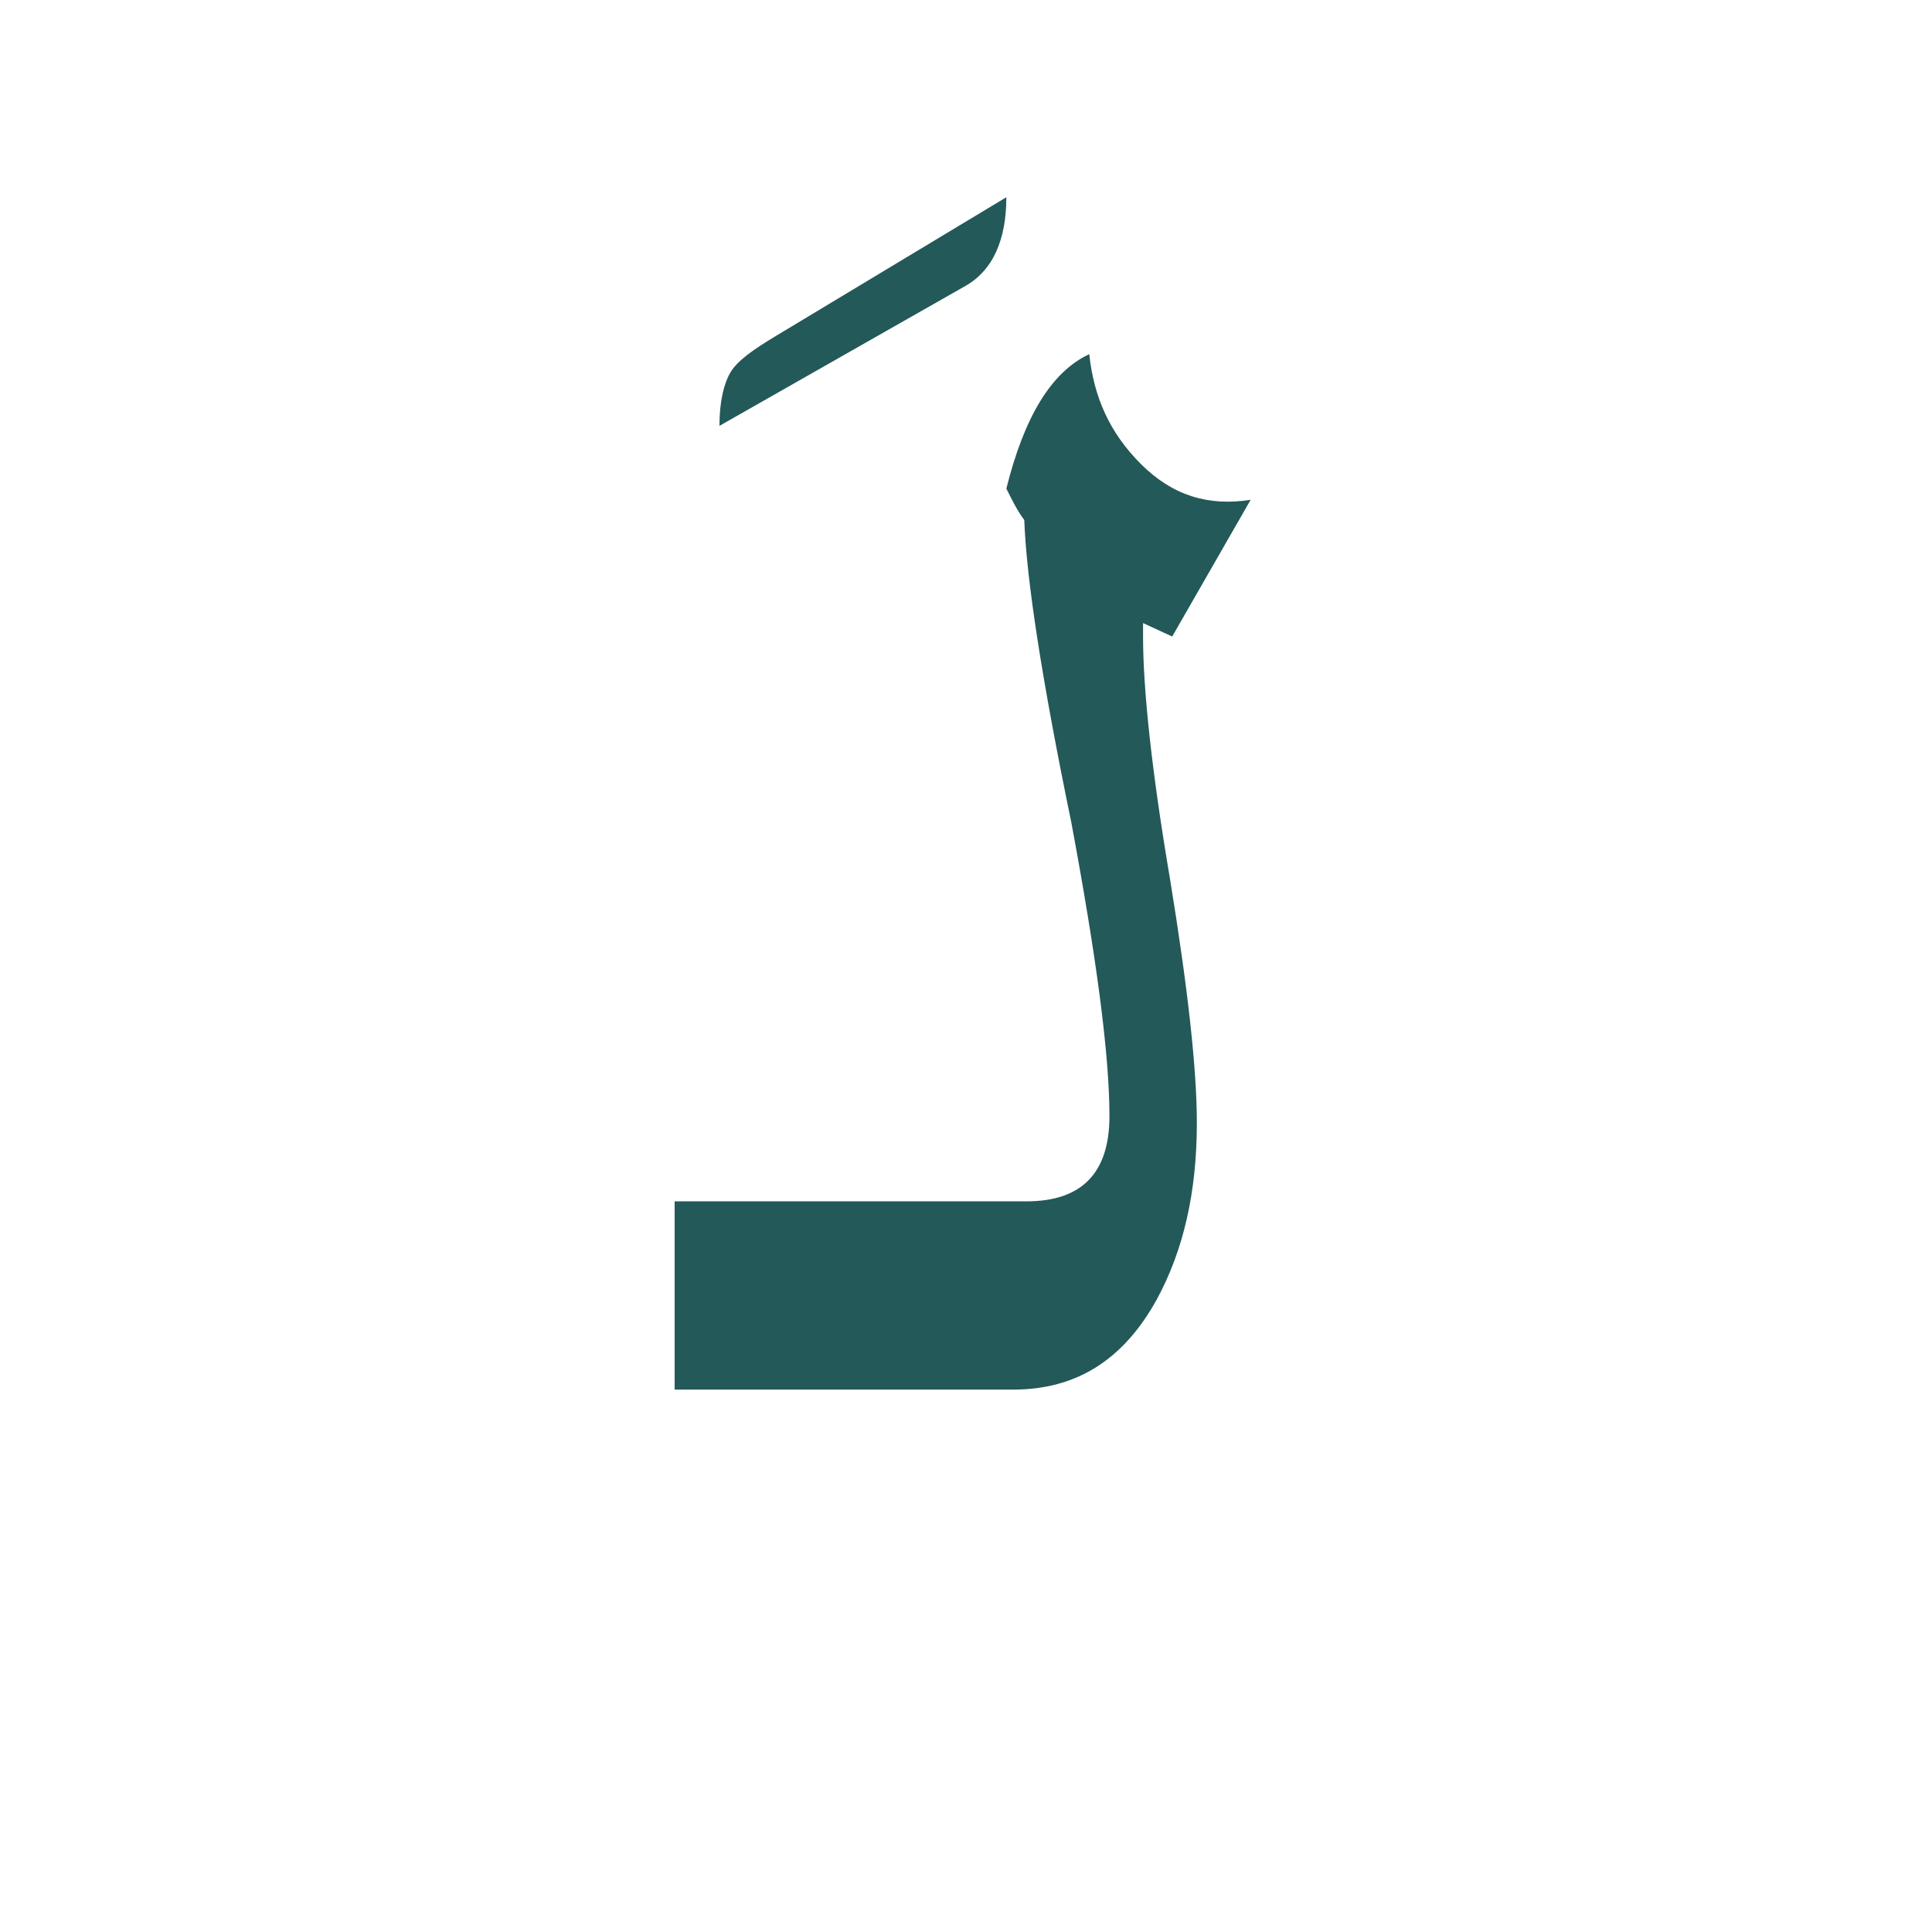 <?xml version="1.0" encoding="utf-8"?>
<!-- Generator: Adobe Illustrator 22.0.1, SVG Export Plug-In . SVG Version: 6.00 Build 0)  -->
<svg version="1.1" id="Layer_1" xmlns="http://www.w3.org/2000/svg" xmlns:xlink="http://www.w3.org/1999/xlink" x="0px" y="0px"
	 viewBox="0 0 86.2 86.2" style="enable-background:new 0 0 86.2 86.2;" xml:space="preserve">
<style type="text/css">
	.st0{fill:#235958;}
</style>
<g>
	<g>
		<g>
			<path class="st0" d="M44.9,8.8L34.6,15c-1,0.6-1.7,1.1-2,1.6s-0.5,1.3-0.5,2.4L43,12.8C44.3,12.1,44.9,10.7,44.9,8.8z"/>
		</g>
	</g>
	<path class="st0" d="M51,28.4v-0.6l1.3,0.6l3.5-6.1c-1.9,0.3-3.5-0.2-4.9-1.6s-2.1-3-2.3-4.9c-1.7,0.8-2.9,2.8-3.7,6
		c0.3,0.6,0.5,1,0.8,1.4c0.1,2.7,0.8,7.2,2.1,13.5c1.1,5.9,1.7,10.3,1.7,13.1c0,2.5-1.2,3.8-3.7,3.8h-1.2h-2H30.1V62h12.5h2h0.6
		c2.8,0,4.9-1.3,6.4-4c1.2-2.2,1.8-4.8,1.8-7.9c0-2.4-0.4-6-1.2-10.9C51.4,34.5,51,30.8,51,28.4z"/>
</g>
</svg>

